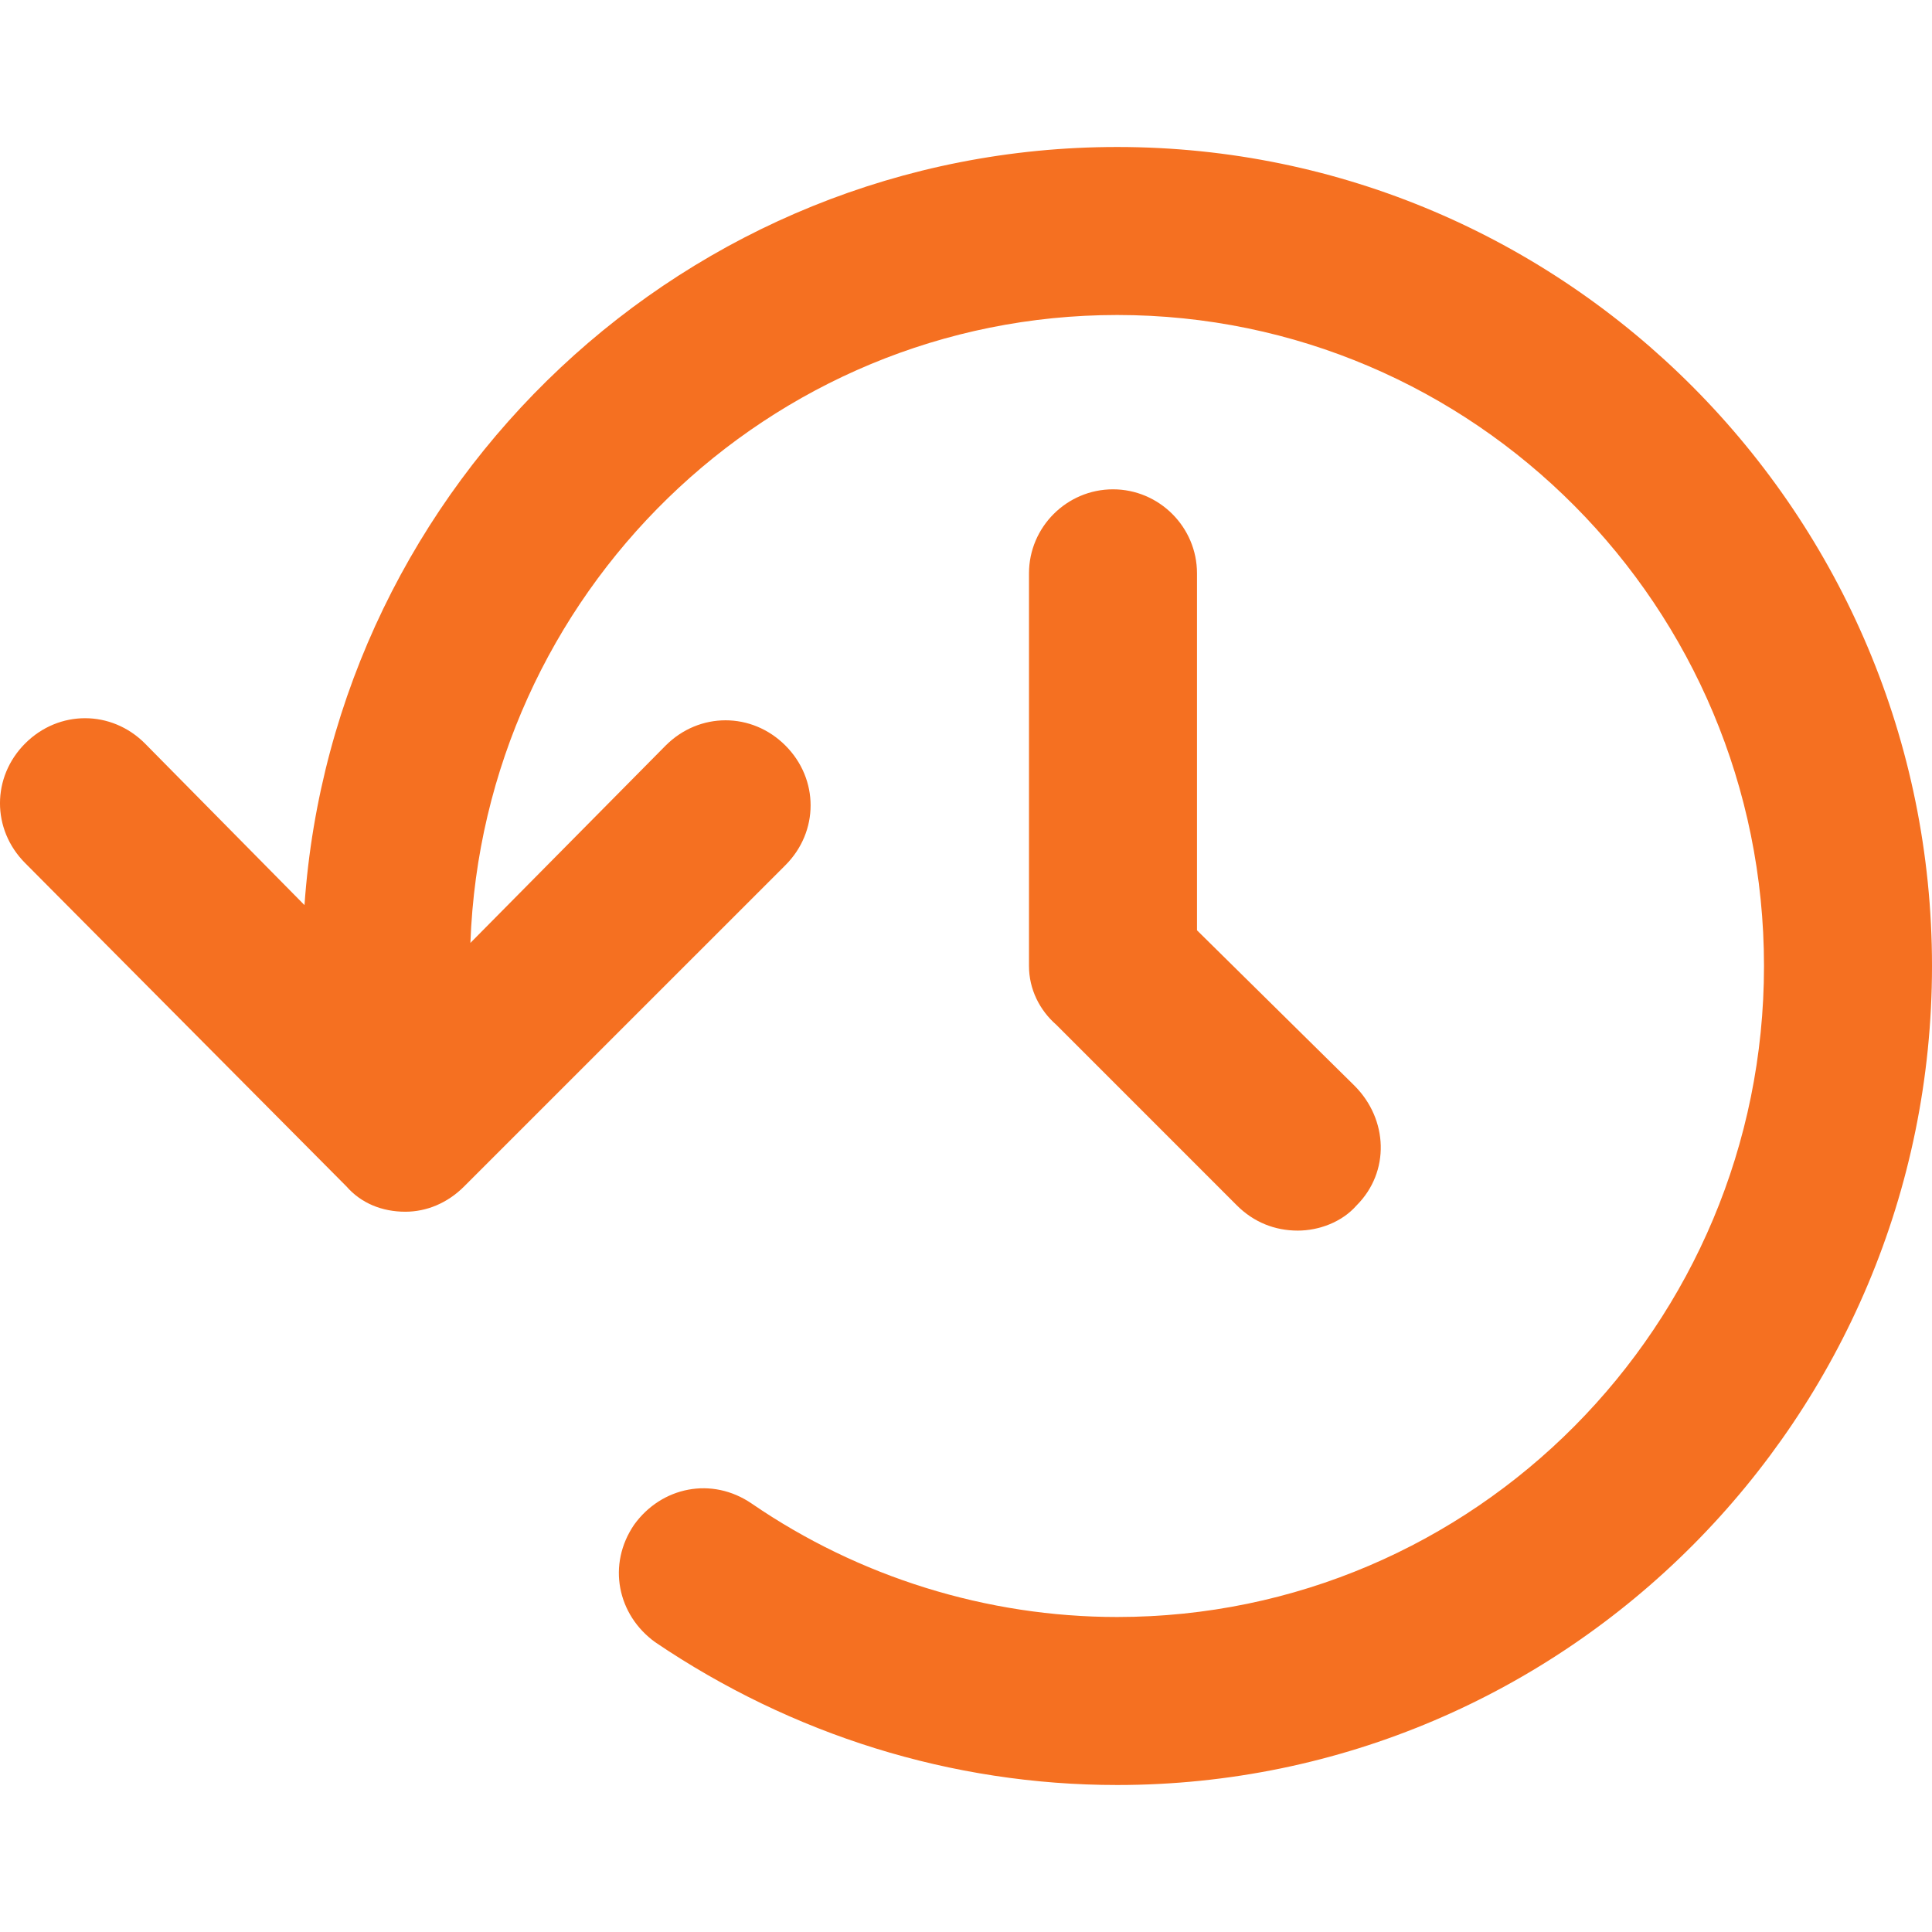 <svg width="48" height="48" viewBox="0 0 48 48" fill="none" xmlns="http://www.w3.org/2000/svg">
<g clip-path="url(#clip0_32_3089)">
<path d="M48 24C48 35.218 38.922 44.348 27.756 44.348C23.635 44.348 19.67 43.096 16.278 40.8C15.339 40.122 15.078 38.87 15.757 37.878C16.435 36.939 17.687 36.678 18.678 37.357C21.339 39.183 24.522 40.174 27.756 40.174C36.626 40.174 43.826 32.922 43.826 24C43.826 15.078 36.626 7.826 27.756 7.826C19.096 7.826 12 14.765 11.687 23.426L16.539 18.522C17.374 17.687 18.678 17.687 19.513 18.522C20.348 19.357 20.348 20.661 19.513 21.496L11.53 29.478C11.113 29.896 10.591 30.105 10.07 30.105C9.496 30.105 8.974 29.896 8.609 29.478L0.626 21.444C-0.209 20.609 -0.209 19.305 0.626 18.47C1.461 17.635 2.765 17.635 3.6 18.47L7.565 22.487C8.296 12 17.061 3.652 27.756 3.652C38.922 3.652 48 12.783 48 24ZM27.652 12.157C26.504 12.157 25.565 13.096 25.565 14.244V24C25.565 24.574 25.826 25.096 26.244 25.461L30.73 29.948C31.148 30.365 31.67 30.574 32.243 30.574C32.765 30.574 33.339 30.365 33.704 29.948C34.539 29.113 34.487 27.809 33.652 26.974L29.739 23.113V14.244C29.739 13.096 28.8 12.157 27.652 12.157Z" fill="#F57021"/>
</g>
<defs>
<clipPath id="clip0_32_3089">
<rect width="48" height="48" fill="white"/>
</clipPath>
</defs>
</svg>
